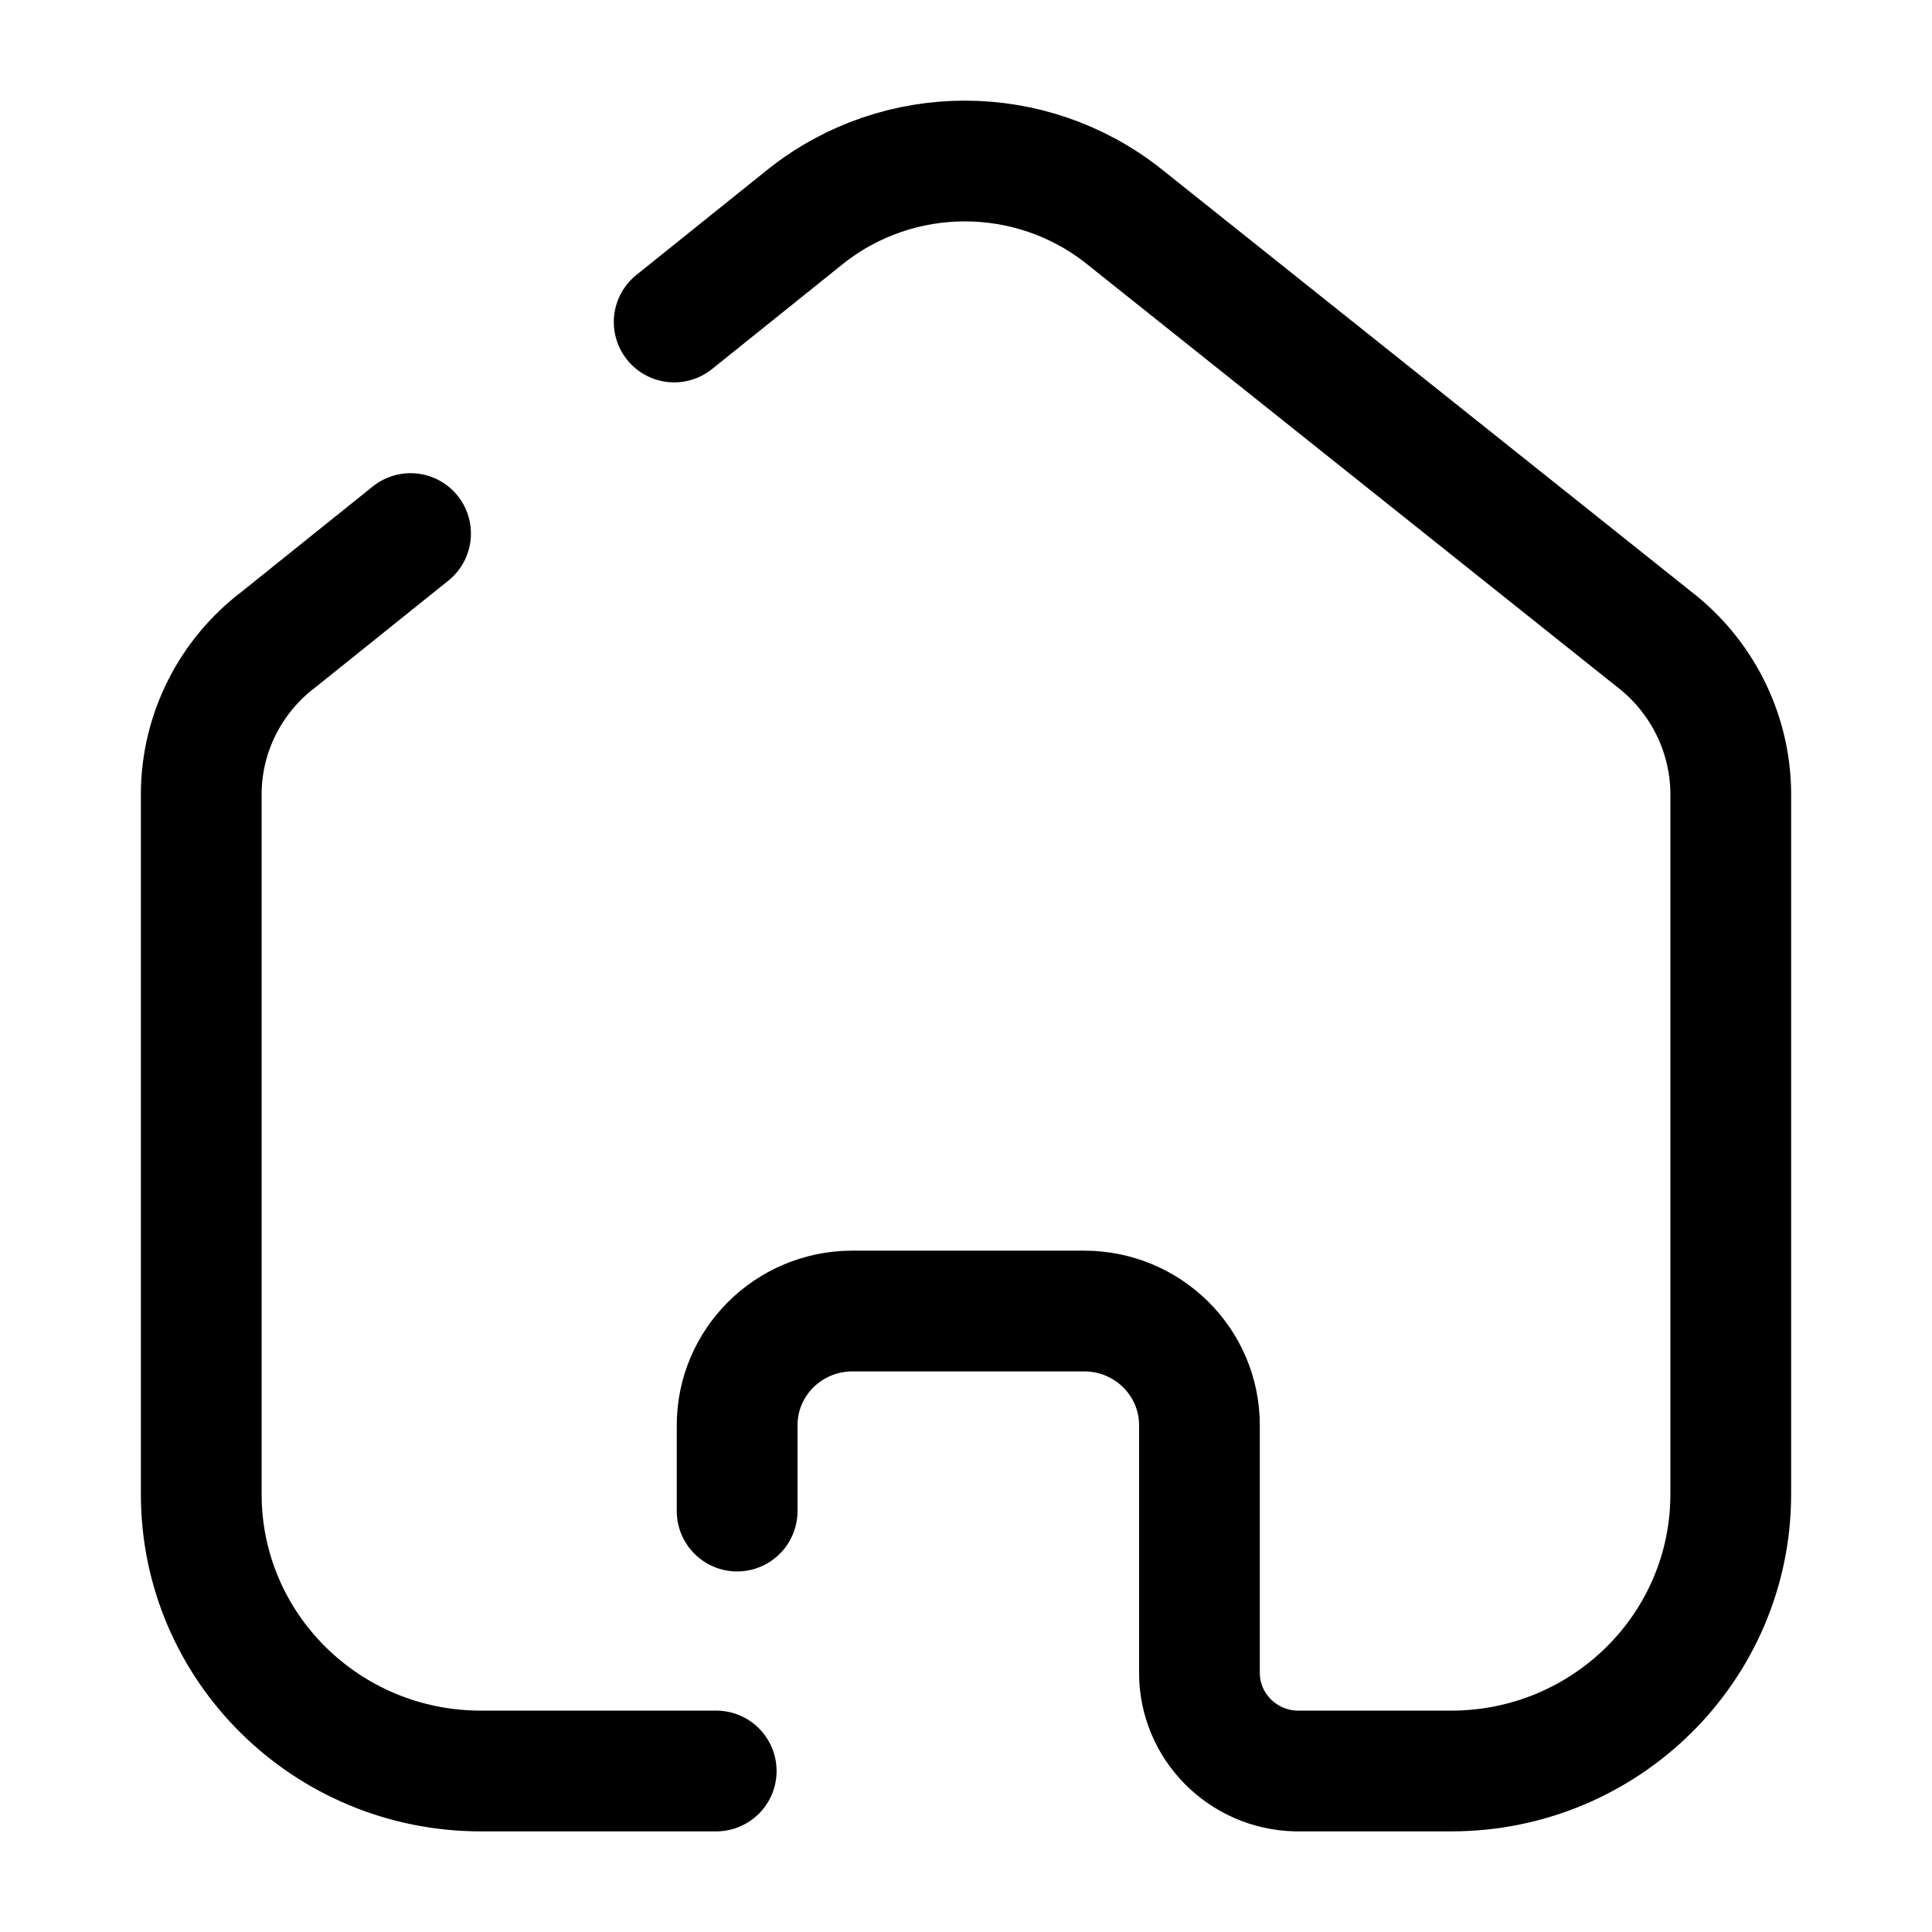 <svg width="24" height="24" viewBox="0 0 24 24" fill="none" xmlns="http://www.w3.org/2000/svg">
<path d="M9.157 18.771V17.705C9.157 16.925 9.793 16.291 10.581 16.286H13.467C14.259 16.286 14.9 16.921 14.9 17.705V20.781C14.9 21.443 15.434 21.985 16.103 22H18.027C19.945 22 21.5 20.461 21.5 18.562V9.838C21.49 9.091 21.135 8.389 20.538 7.933L13.958 2.685C12.805 1.772 11.166 1.772 10.013 2.685L8.375 4" stroke="black" stroke-width="1.5" stroke-linecap="round" stroke-linejoin="round"/>
<path d="M8.897 22H5.973C4.055 22 2.5 20.461 2.5 18.562V9.847C2.507 9.1 2.862 8.397 3.462 7.943L5.1 6.628" stroke="black" stroke-width="1.5" stroke-linecap="round" stroke-linejoin="round"/>
</svg>